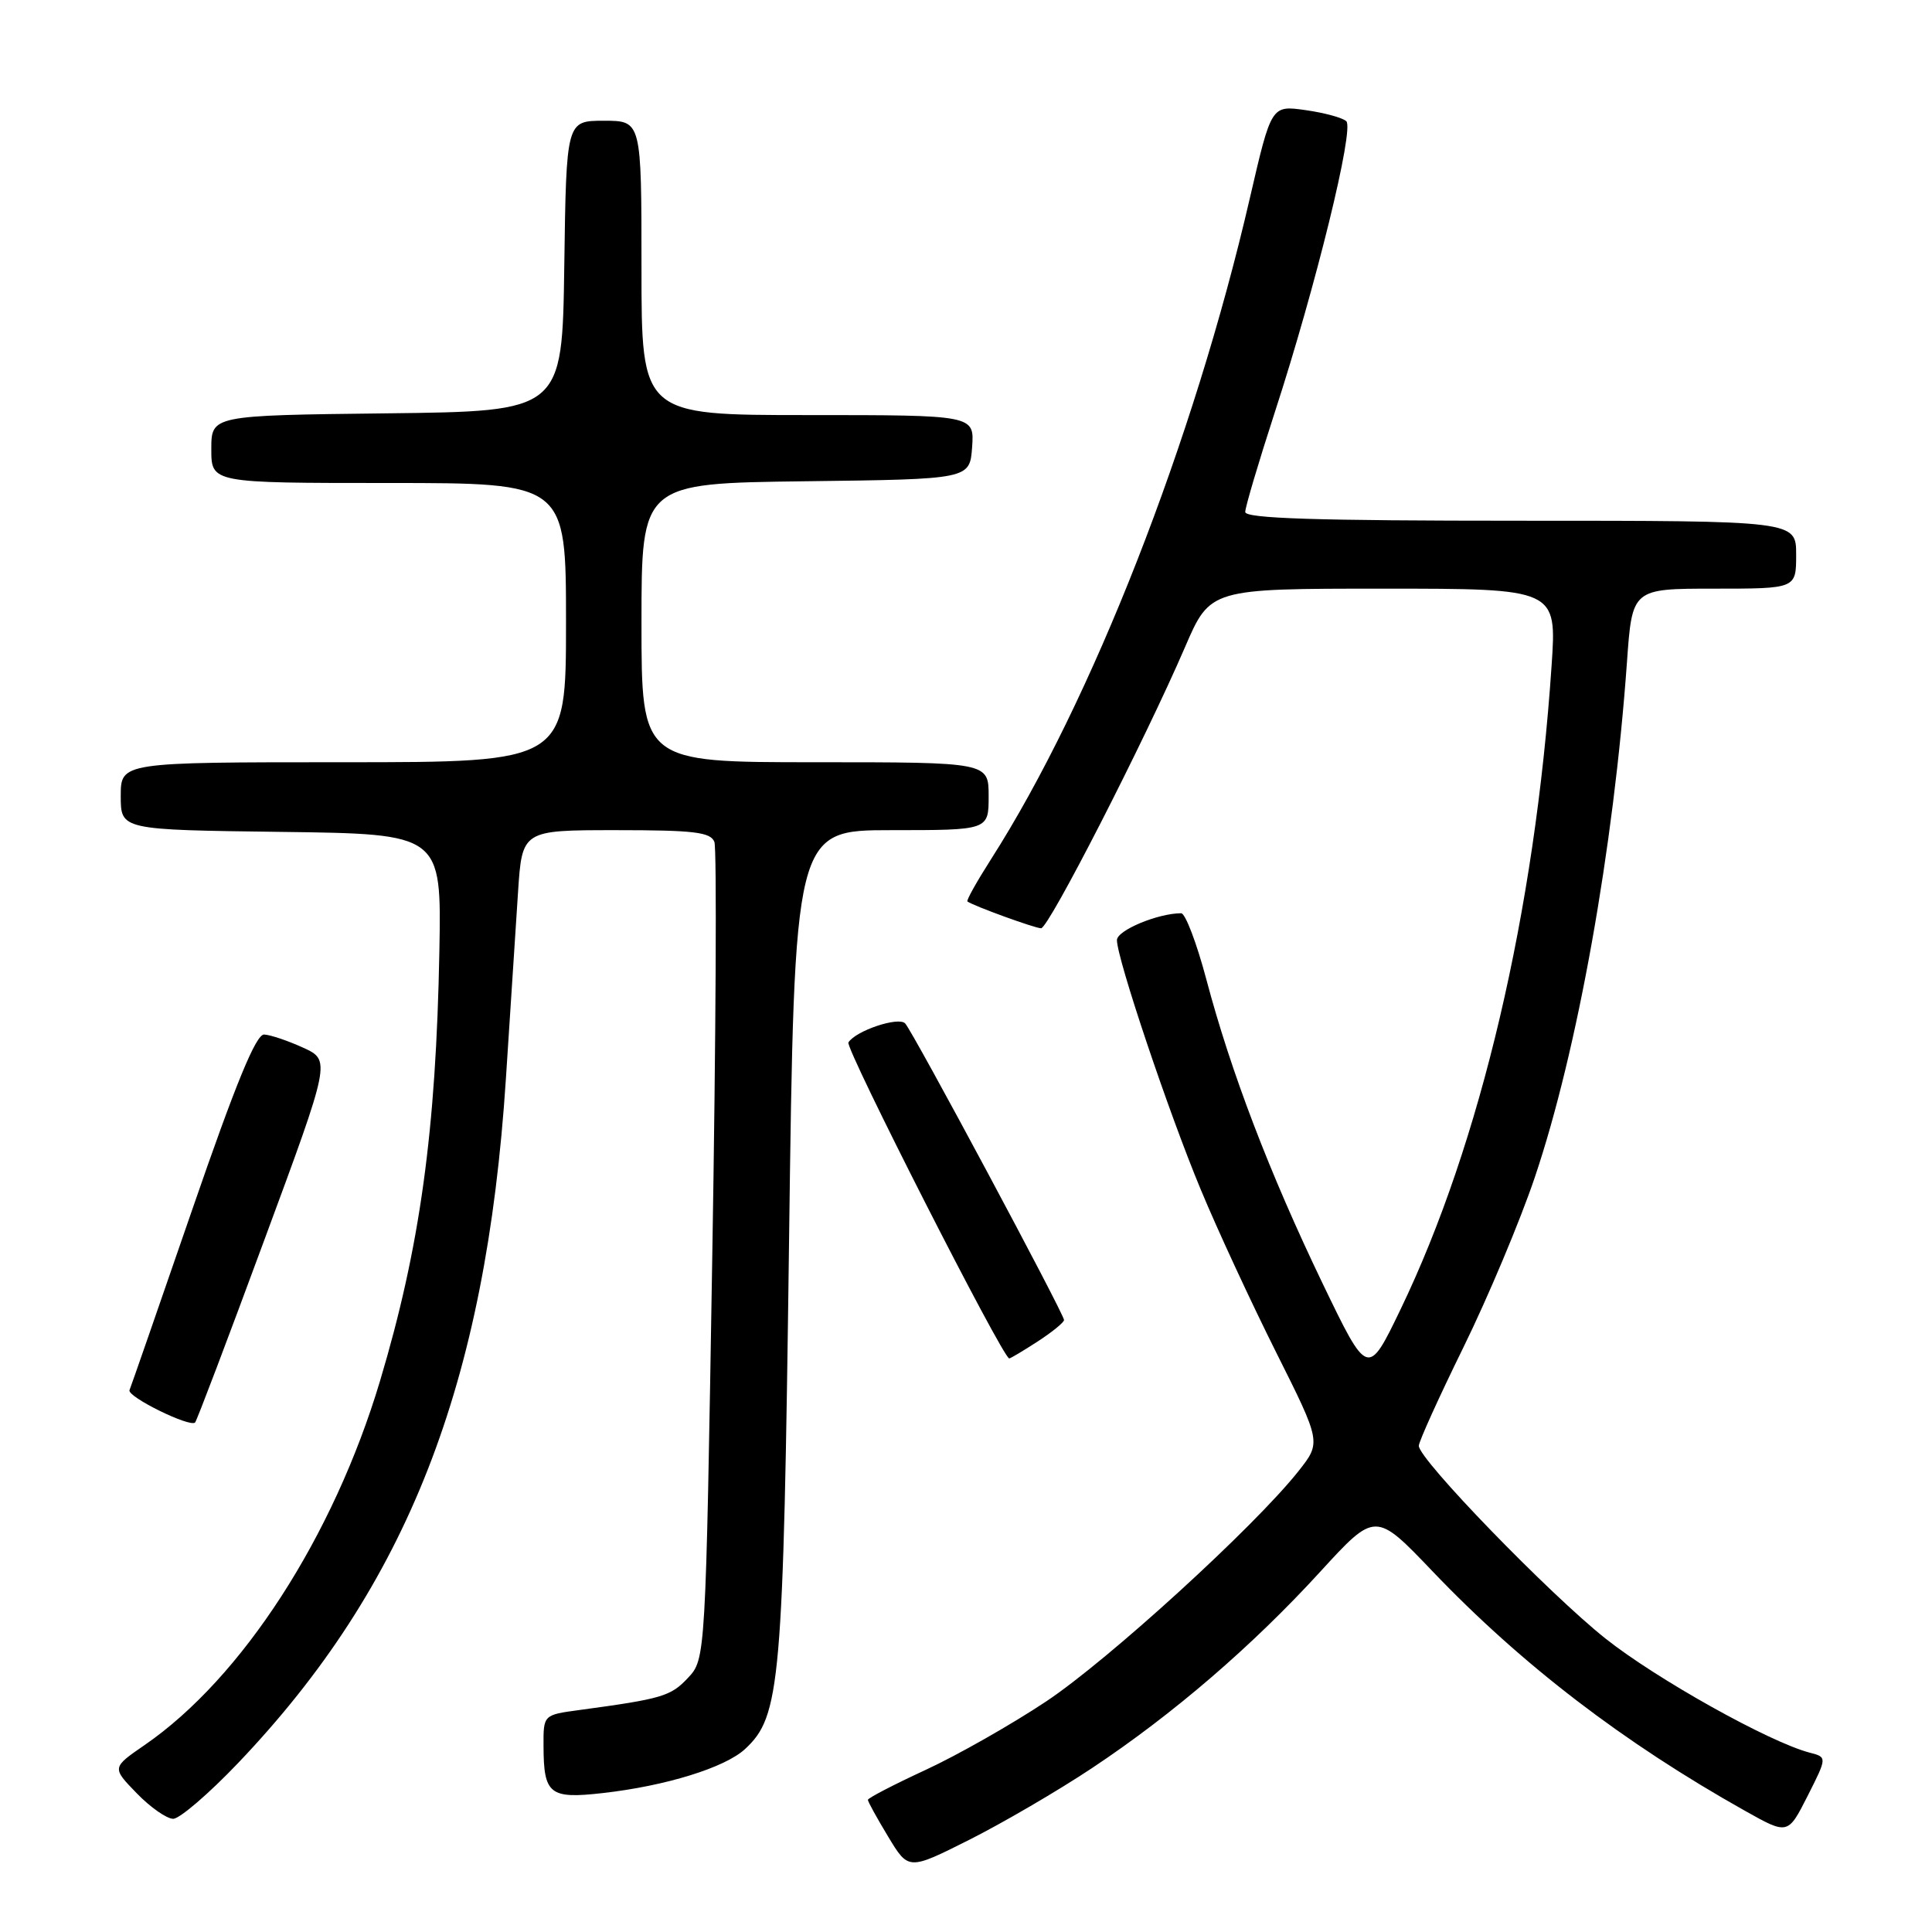 <?xml version="1.0" encoding="UTF-8" standalone="no"?>
<!DOCTYPE svg PUBLIC "-//W3C//DTD SVG 1.1//EN" "http://www.w3.org/Graphics/SVG/1.1/DTD/svg11.dtd" >
<svg xmlns="http://www.w3.org/2000/svg" xmlns:xlink="http://www.w3.org/1999/xlink" version="1.1" viewBox="0 0 256 256">
 <g >
 <path fill="currentColor"
d=" M 144.70 234.28 C 155.47 227.12 165.93 218.11 174.94 208.26 C 182.25 200.28 182.25 200.28 189.86 208.25 C 201.64 220.58 215.11 230.90 231.20 239.93 C 236.90 243.13 236.90 243.13 239.51 237.99 C 242.11 232.84 242.11 232.84 239.81 232.24 C 234.48 230.86 219.46 222.46 212.74 217.12 C 205.22 211.14 188.00 193.37 188.00 191.58 C 188.00 191.02 190.66 185.15 193.91 178.53 C 197.16 171.91 201.42 161.78 203.37 156.00 C 209.02 139.26 213.81 112.46 215.58 87.75 C 216.27 78.00 216.27 78.00 227.14 78.00 C 238.00 78.00 238.00 78.00 238.00 73.50 C 238.00 69.00 238.00 69.00 201.50 69.00 C 174.43 69.00 165.00 68.70 165.00 67.84 C 165.00 67.20 166.77 61.24 168.93 54.59 C 174.36 37.91 179.47 17.06 178.39 16.06 C 177.90 15.60 175.47 14.94 172.98 14.59 C 168.46 13.95 168.46 13.95 165.62 26.22 C 158.19 58.40 144.63 93.02 131.31 113.86 C 129.43 116.81 128.02 119.32 128.19 119.45 C 128.97 120.03 137.14 123.00 137.95 123.00 C 138.95 123.00 151.67 98.15 157.02 85.75 C 160.36 78.00 160.36 78.00 183.32 78.00 C 206.29 78.00 206.29 78.00 205.59 88.25 C 203.40 120.76 196.17 151.53 185.58 173.50 C 181.24 182.50 181.24 182.50 175.22 170.00 C 168.21 155.42 163.09 142.02 159.84 129.75 C 158.56 124.94 157.06 121.00 156.51 121.01 C 153.41 121.02 148.00 123.28 148.00 124.57 C 148.00 127.01 154.85 147.41 159.11 157.63 C 161.30 162.91 165.80 172.61 169.09 179.18 C 175.07 191.12 175.07 191.12 172.05 194.94 C 166.21 202.31 146.88 219.95 138.62 225.45 C 134.02 228.51 126.83 232.59 122.63 234.53 C 118.44 236.47 115.00 238.25 115.00 238.49 C 115.00 238.73 116.21 240.92 117.69 243.37 C 120.38 247.83 120.38 247.83 128.44 243.78 C 132.87 241.55 140.19 237.28 144.70 234.28 Z  M 31.56 233.60 C 53.96 210.10 64.39 183.47 67.03 143.00 C 67.62 133.93 68.35 122.79 68.64 118.25 C 69.18 110.00 69.18 110.00 81.62 110.00 C 91.98 110.00 94.16 110.26 94.66 111.56 C 94.99 112.42 94.87 137.13 94.38 166.48 C 93.50 219.84 93.50 219.84 91.14 222.35 C 88.87 224.77 87.70 225.11 76.75 226.59 C 72.00 227.23 72.00 227.23 72.02 231.36 C 72.04 237.77 72.82 238.39 79.87 237.59 C 88.21 236.65 96.06 234.22 98.72 231.76 C 103.42 227.41 103.79 223.20 104.55 164.75 C 105.26 110.00 105.26 110.00 118.13 110.00 C 131.00 110.00 131.00 110.00 131.00 105.50 C 131.00 101.00 131.00 101.00 108.00 101.00 C 85.00 101.00 85.00 101.00 85.00 82.52 C 85.00 64.04 85.00 64.04 106.75 63.77 C 128.50 63.50 128.50 63.50 128.81 59.25 C 129.11 55.00 129.11 55.00 107.06 55.00 C 85.00 55.00 85.00 55.00 85.00 35.50 C 85.00 16.00 85.00 16.00 80.02 16.00 C 75.04 16.00 75.04 16.00 74.77 35.25 C 74.50 54.50 74.50 54.50 51.25 54.77 C 28.00 55.04 28.00 55.04 28.00 59.52 C 28.00 64.00 28.00 64.00 51.50 64.00 C 75.00 64.00 75.00 64.00 75.00 82.50 C 75.00 101.00 75.00 101.00 45.50 101.00 C 16.00 101.00 16.00 101.00 16.00 105.48 C 16.00 109.96 16.00 109.96 37.25 110.23 C 58.50 110.50 58.50 110.50 58.22 126.00 C 57.78 149.84 55.66 165.26 50.35 183.00 C 44.18 203.61 32.07 222.35 19.16 231.23 C 14.82 234.22 14.82 234.22 18.11 237.61 C 19.91 239.47 22.09 241.00 22.95 241.00 C 23.80 241.00 27.68 237.67 31.56 233.60 Z  M 35.03 164.29 C 43.83 140.50 43.83 140.50 40.16 138.82 C 38.15 137.90 35.83 137.12 35.00 137.08 C 33.92 137.03 31.24 143.56 25.50 160.20 C 21.10 172.95 17.35 183.76 17.16 184.20 C 16.81 185.06 25.16 189.17 25.85 188.49 C 26.07 188.27 30.20 177.38 35.03 164.29 Z  M 137.50 177.75 C 139.41 176.51 140.98 175.23 140.99 174.91 C 141.00 174.11 120.99 136.74 119.94 135.61 C 119.07 134.67 113.38 136.58 112.42 138.13 C 111.96 138.87 132.89 180.00 133.73 180.00 C 133.89 180.00 135.59 178.99 137.50 177.75 Z "/>
</g>
</svg>